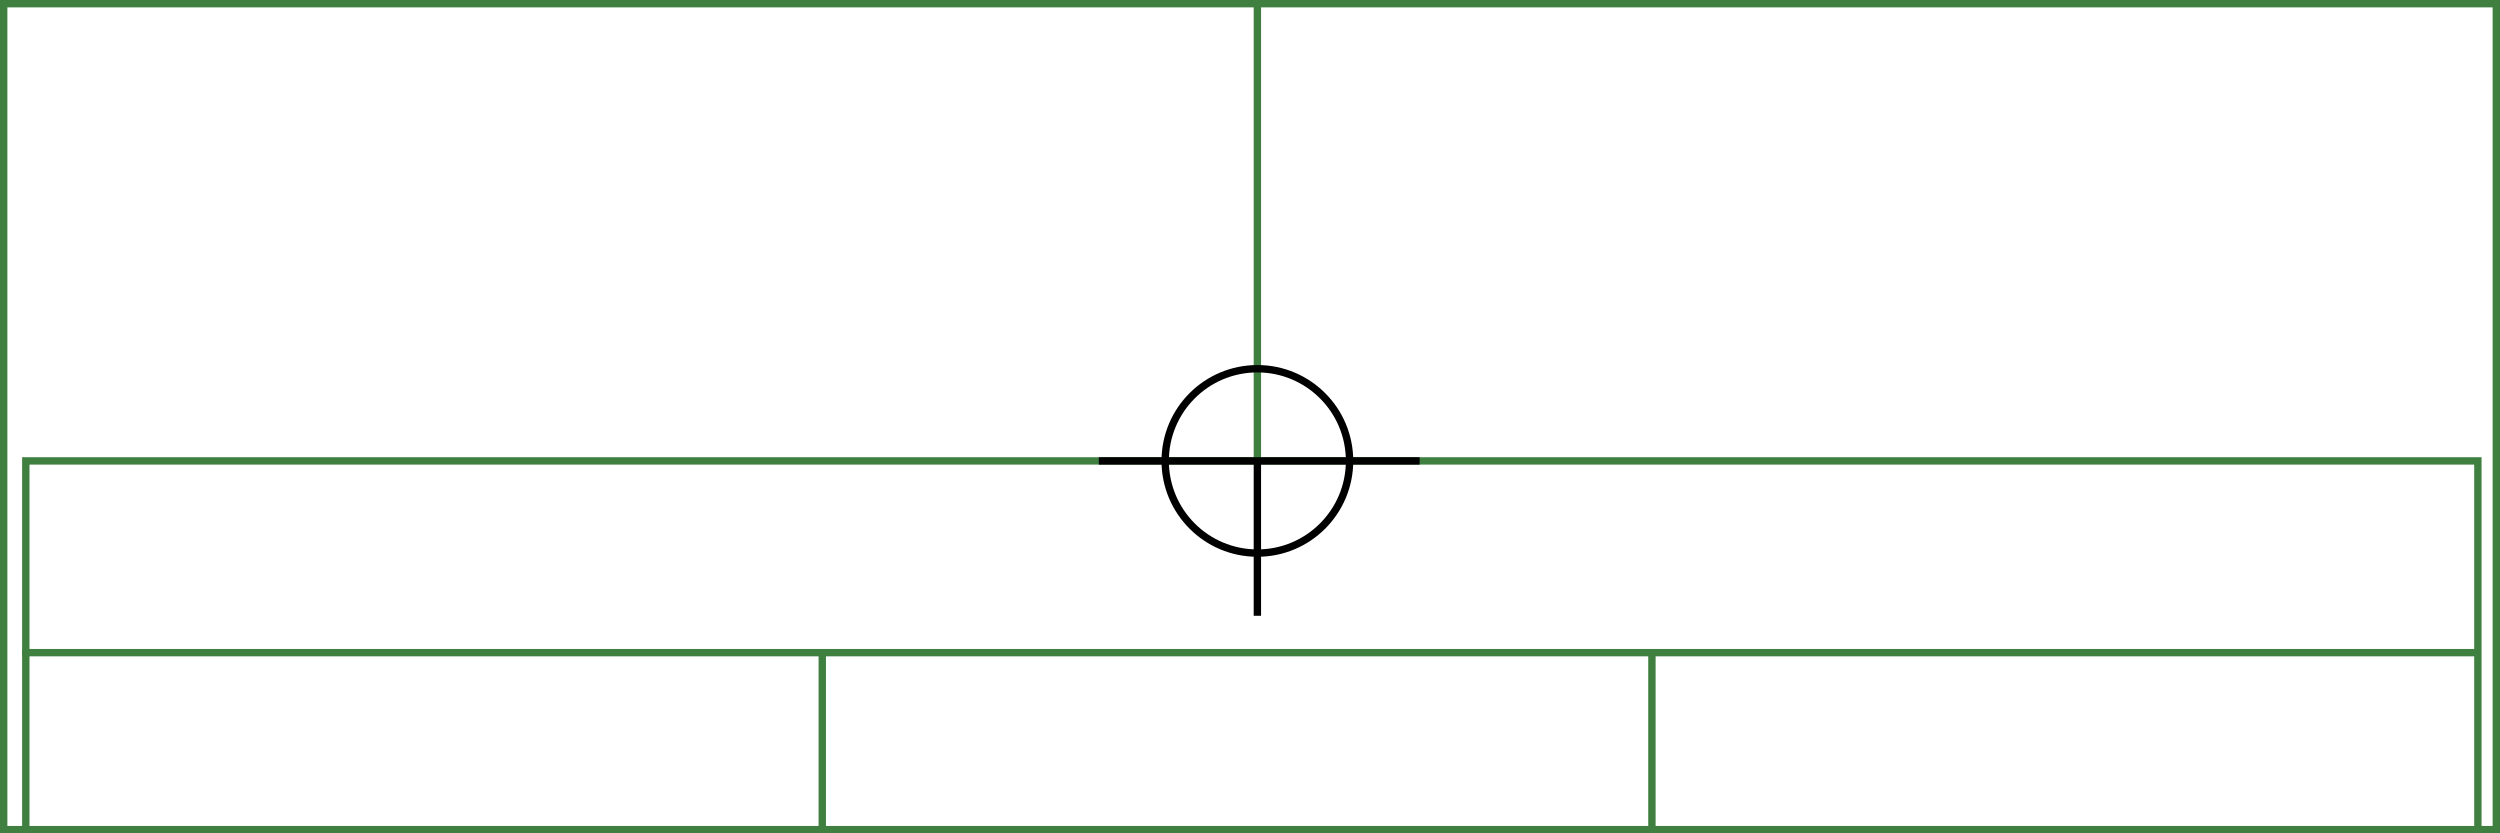 <svg xmlns="http://www.w3.org/2000/svg" height="226" width="678">
  <g>
    <title>background</title>
    <rect fill="#fff" height="226" id="canvas_background" width="678" x="0" y="0"></rect>
  </g>
  <g>
    <title>Rahmen</title>
    <rect fill="#fff" height="224" id="r1" stroke="#3F7F3F" stroke-width="2" width="676" x="1" y="1"></rect>
  </g>
  <g>
    <title>Zaehler</title>
    <line fill="none" id="z4" stroke="#3F7F3F" stroke-width="2" x1="341" x2="341" y1="1" y2="151"></line>
  </g>
  <g>
    <title>Verteiler</title>
    <rect fill="#fff" height="100" id="v1" stroke="#3F7F3F" stroke-width="2" width="665" x="7" y="125"></rect>
    <line fill="none" id="v2" stroke="#3F7F3F" stroke-width="2" x1="6" x2="672" y1="177" y2="177"></line>
    <line fill="none" id="v3" stroke="#3F7F3F" stroke-width="2" x1="223" x2="223" y1="177" y2="226"></line>
    <line fill="none" id="v4" stroke="#3F7F3F" stroke-width="2" x1="448" x2="448" y1="177" y2="226"></line>
  </g>
  <g>
    <title>NAP</title>
    <ellipse cx="341" cy="125" fill="none" id="svg21" rx="25" ry="25" stroke="#000" stroke-width="2"></ellipse>
    <line fill="none" id="svg22" stroke="#000" stroke-width="2" x1="298" x2="385" y1="125" y2="125"></line>
    <line fill="none" id="svg23" stroke="#000" stroke-width="2" x1="341" x2="341" y1="125" y2="167"></line>
  </g>
</svg>
